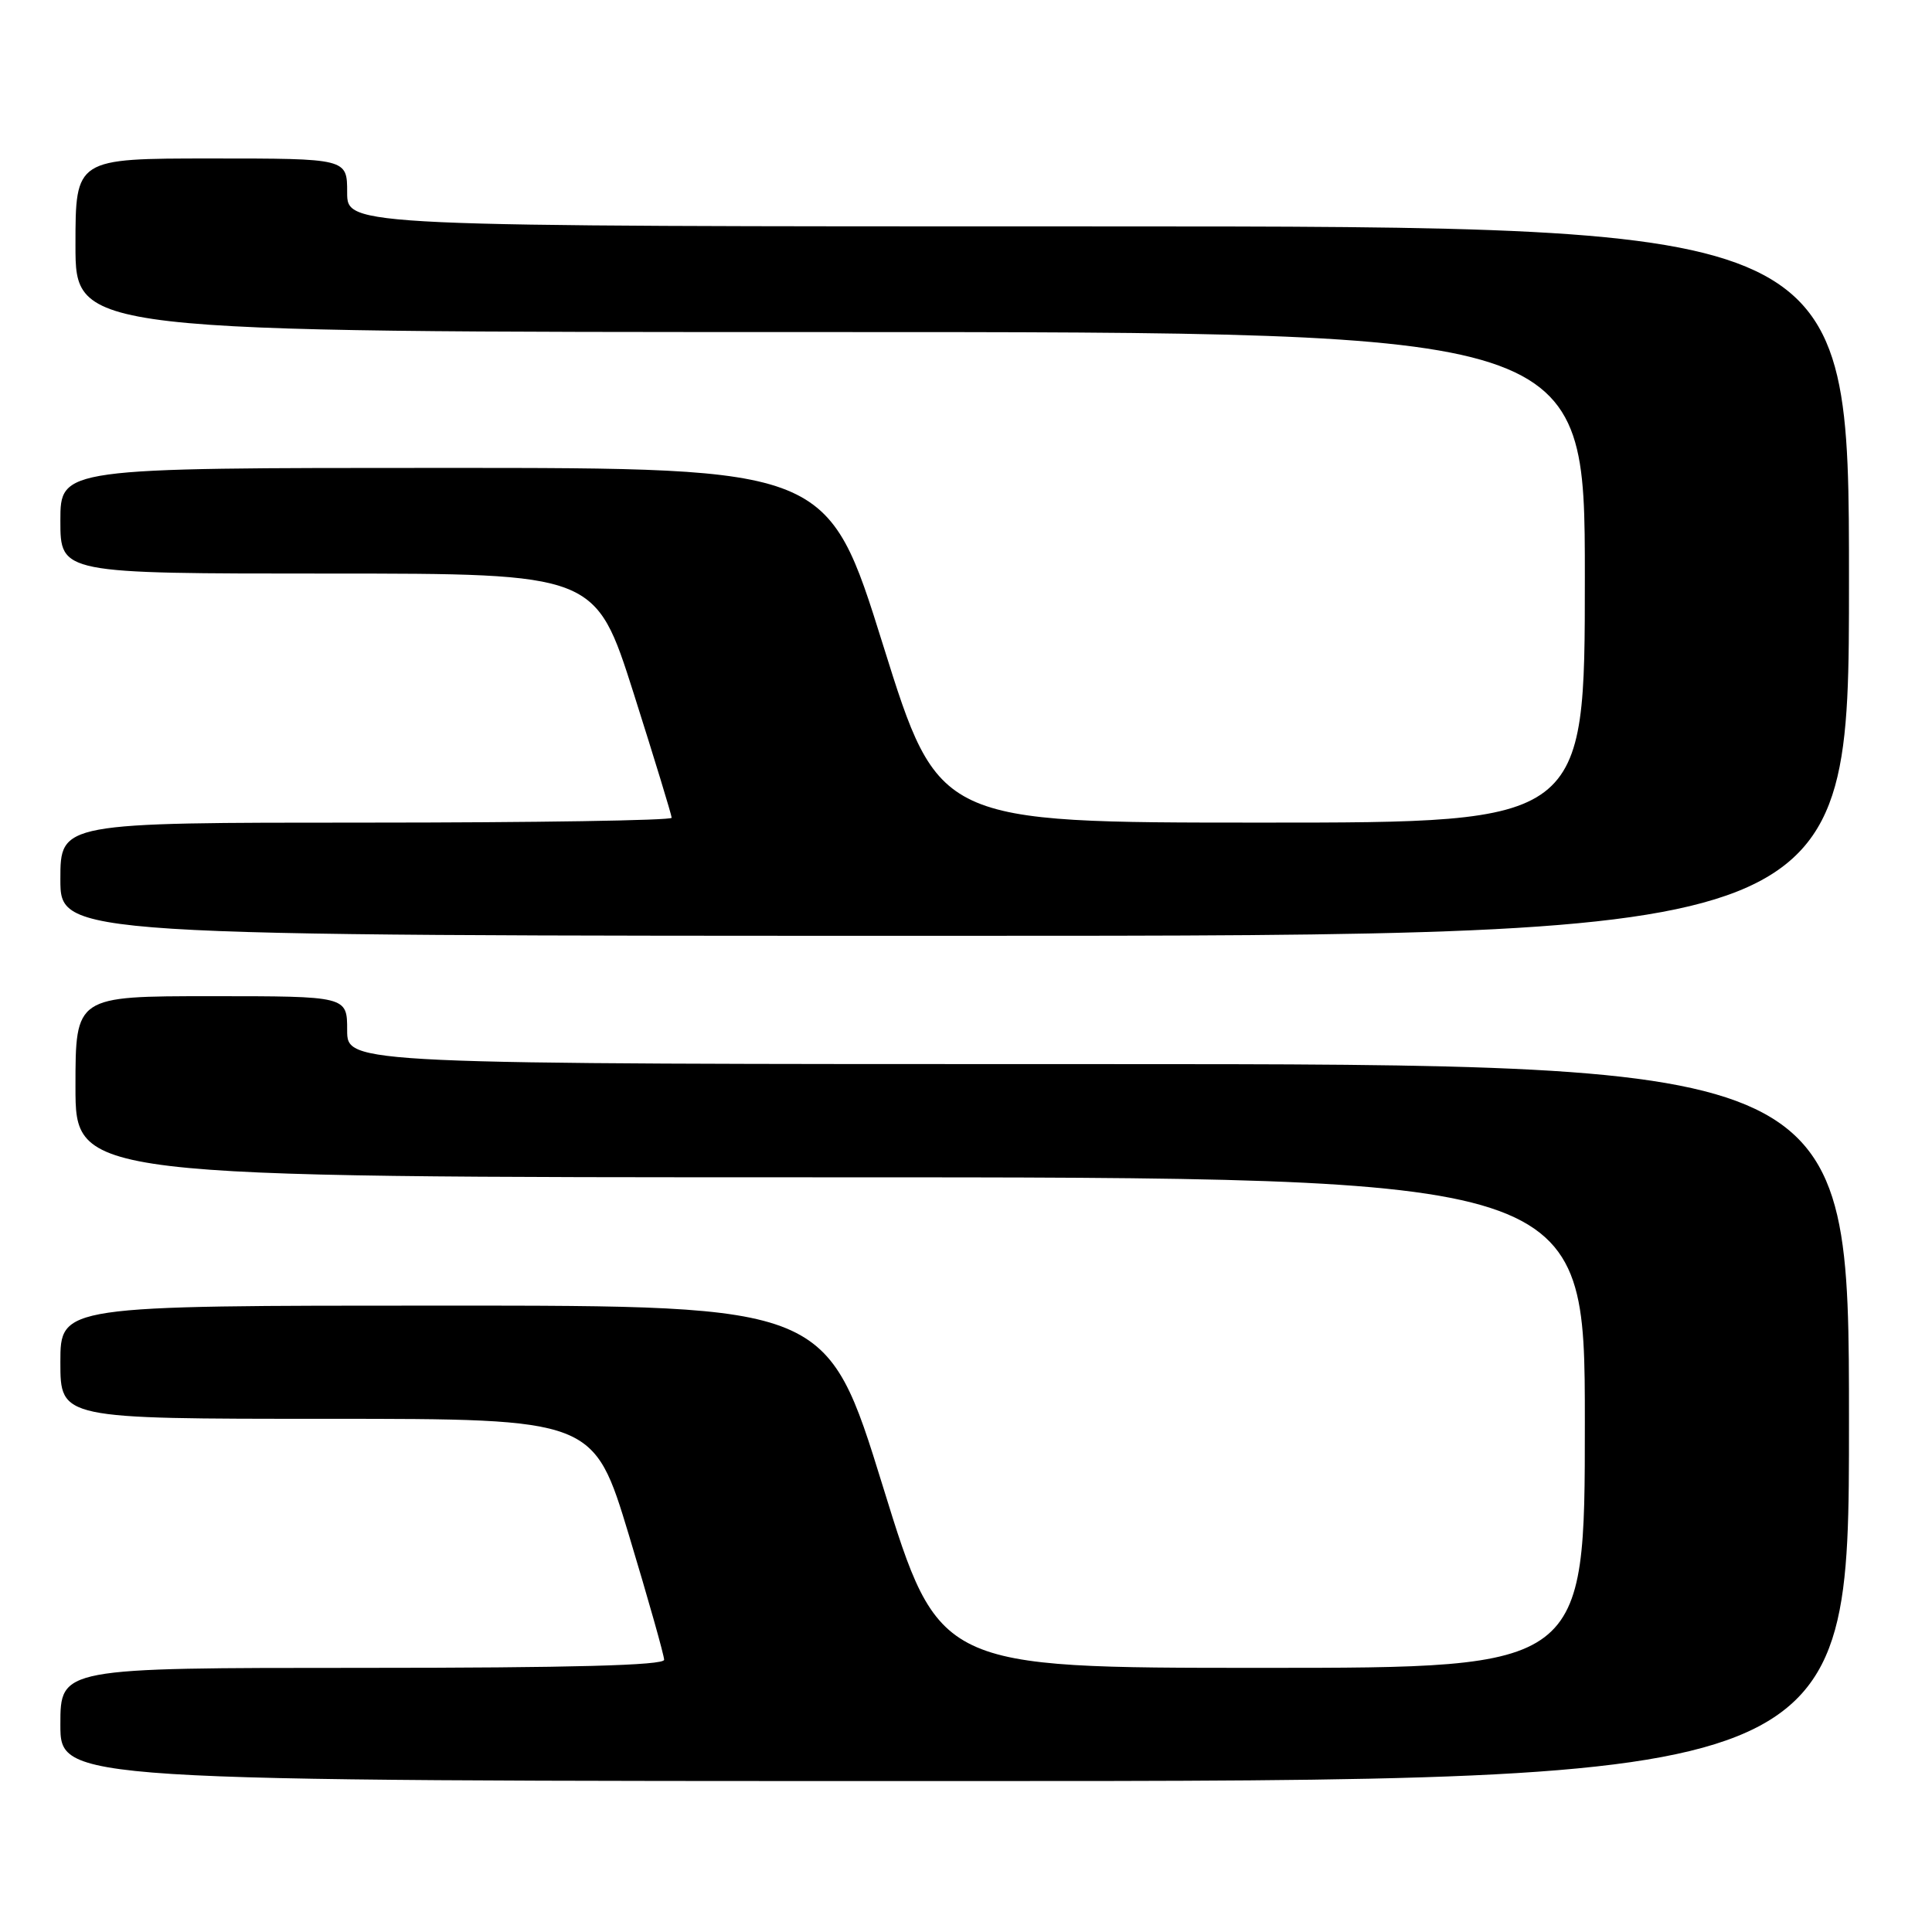 <?xml version="1.0" encoding="UTF-8" standalone="no"?>
<!DOCTYPE svg PUBLIC "-//W3C//DTD SVG 1.1//EN" "http://www.w3.org/Graphics/SVG/1.1/DTD/svg11.dtd" >
<svg xmlns="http://www.w3.org/2000/svg" xmlns:xlink="http://www.w3.org/1999/xlink" version="1.1" viewBox="0 0 256 256">
 <g >
 <path fill="currentColor"
d=" M 245.00 188.50 C 245.00 141.00 245.00 141.00 145.50 141.00 C 46.00 141.00 46.00 141.00 46.00 136.50 C 46.00 132.00 46.00 132.00 28.00 132.00 C 10.00 132.00 10.00 132.00 10.00 144.00 C 10.00 156.00 10.00 156.00 110.00 156.00 C 210.00 156.00 210.00 156.00 210.00 188.50 C 210.00 221.00 210.00 221.00 167.21 221.00 C 124.42 221.00 124.42 221.00 117.00 197.00 C 109.58 173.00 109.58 173.00 58.79 173.00 C 8.00 173.00 8.00 173.00 8.00 180.50 C 8.00 188.00 8.00 188.00 43.34 188.00 C 78.67 188.00 78.67 188.00 83.34 203.43 C 85.90 211.92 88.00 219.34 88.00 219.93 C 88.00 220.67 75.74 221.00 48.00 221.00 C 8.00 221.00 8.00 221.00 8.00 228.50 C 8.00 236.00 8.00 236.00 126.50 236.00 C 245.00 236.00 245.00 236.00 245.00 188.50 Z  M 245.00 77.00 C 245.00 30.00 245.00 30.00 145.50 30.00 C 46.00 30.00 46.00 30.00 46.00 25.50 C 46.00 21.00 46.00 21.00 28.00 21.00 C 10.00 21.00 10.00 21.00 10.00 32.50 C 10.00 44.00 10.00 44.00 110.00 44.00 C 210.00 44.00 210.00 44.00 210.00 76.50 C 210.00 109.00 210.00 109.00 167.18 109.00 C 124.37 109.00 124.37 109.00 117.02 85.50 C 109.68 62.00 109.68 62.00 58.84 62.00 C 8.00 62.00 8.00 62.00 8.00 69.00 C 8.00 76.00 8.00 76.00 43.46 76.00 C 78.91 76.00 78.91 76.00 83.96 91.86 C 86.73 100.59 89.00 108.02 89.00 108.36 C 89.00 108.71 70.78 109.00 48.50 109.00 C 8.00 109.00 8.00 109.00 8.00 116.50 C 8.00 124.00 8.00 124.00 126.50 124.00 C 245.00 124.00 245.00 124.00 245.00 77.00 Z "/>
</g>
</svg>